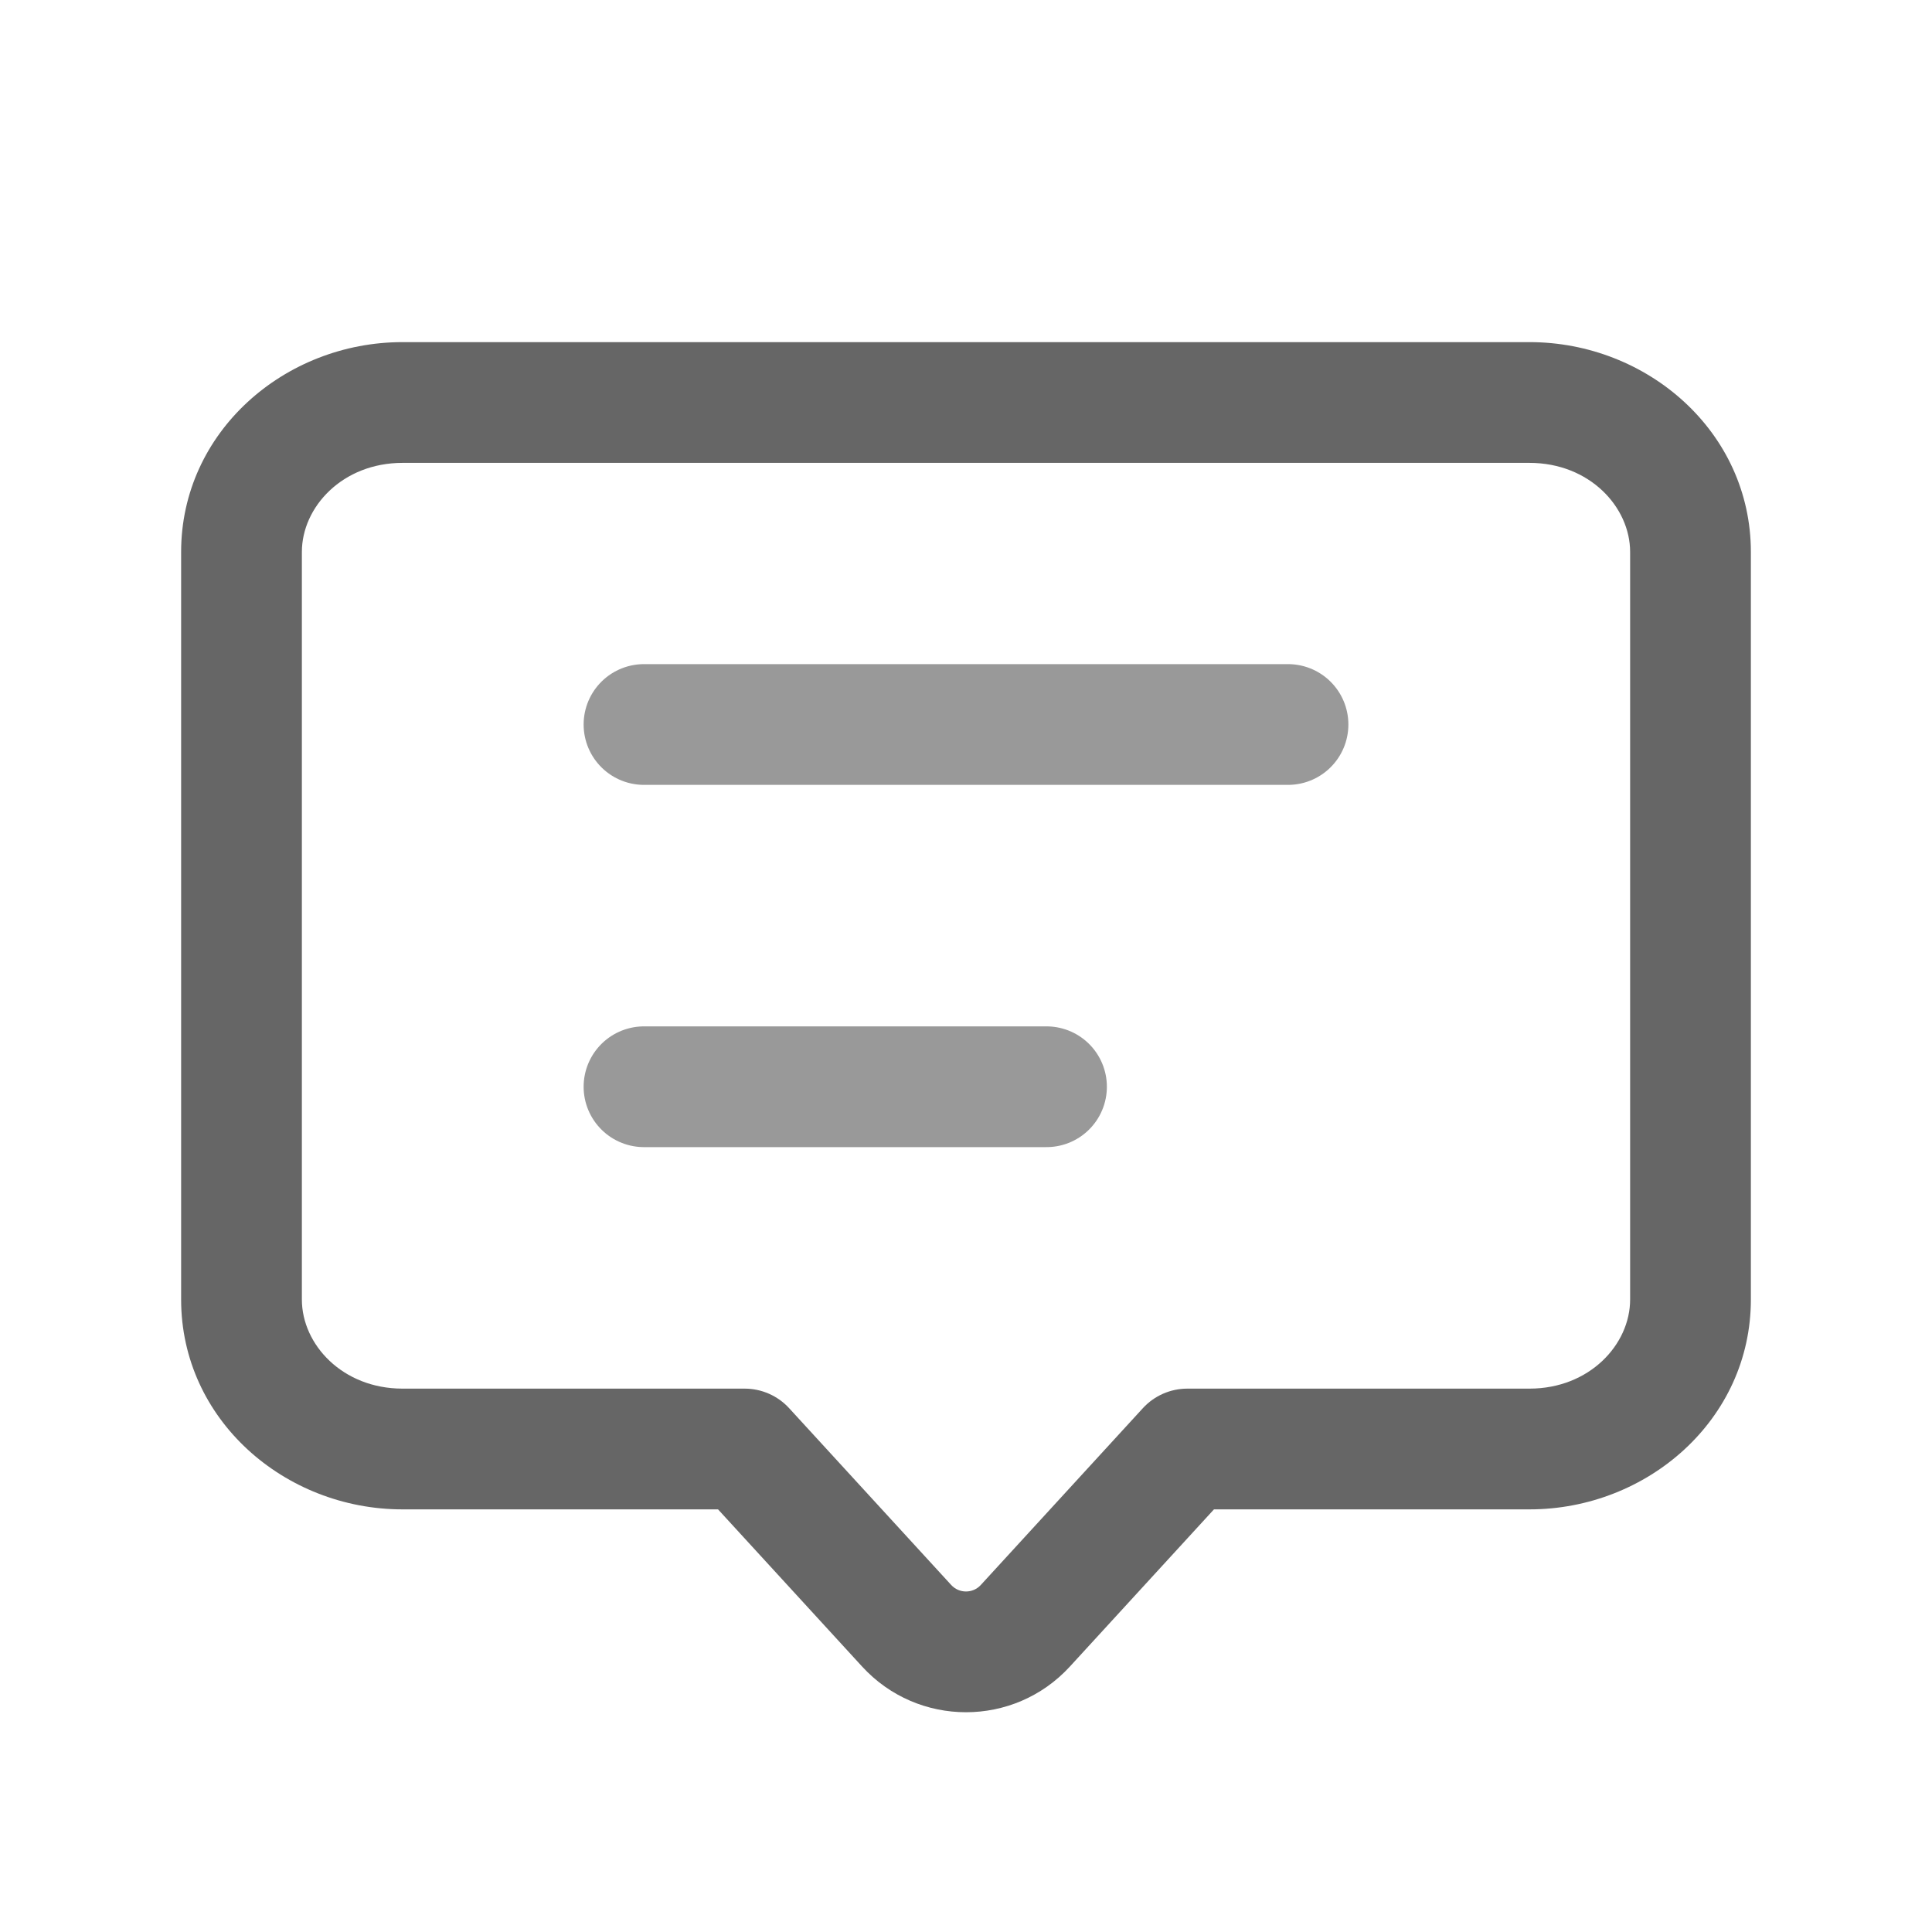 <svg width="24" height="24" viewBox="0 0 24 24" fill="none" xmlns="http://www.w3.org/2000/svg">
<path d="M9.25 18L9.803 17.493C9.661 17.338 9.46 17.25 9.25 17.25V18ZM11.263 20.196L10.71 20.703L10.71 20.703L11.263 20.196ZM12.737 20.196L12.184 19.689V19.689L12.737 20.196ZM14.75 18V17.25C14.54 17.25 14.339 17.338 14.197 17.493L14.75 18ZM5 5.75H19V4.25H5V5.75ZM3.75 6.857C3.75 6.297 4.256 5.75 5 5.75V4.25C3.535 4.25 2.25 5.366 2.25 6.857H3.75ZM3.75 16.143V6.857H2.25V16.143H3.75ZM5 17.25C4.256 17.25 3.75 16.703 3.75 16.143H2.25C2.25 17.634 3.535 18.75 5 18.75V17.25ZM9.25 17.25H5V18.75H9.25V17.25ZM11.816 19.689L9.803 17.493L8.697 18.507L10.71 20.703L11.816 19.689ZM12.184 19.689C12.085 19.797 11.915 19.797 11.816 19.689L10.71 20.703C11.404 21.459 12.596 21.459 13.29 20.703L12.184 19.689ZM14.197 17.493L12.184 19.689L13.29 20.703L15.303 18.507L14.197 17.493ZM19 17.25H14.75V18.75H19V17.25ZM20.25 16.143C20.25 16.703 19.744 17.25 19 17.25V18.75C20.465 18.75 21.75 17.634 21.75 16.143H20.25ZM20.25 6.857V16.143H21.75V6.857H20.25ZM19 5.75C19.744 5.75 20.25 6.297 20.25 6.857H21.75C21.75 5.366 20.465 4.25 19 4.25V5.75Z" fill="#666666"/>
<path d="M8 9L16 9" stroke="#999999" stroke-width="1.5" stroke-linecap="round"/>
<path d="M8 13.5H13" stroke="#999999" stroke-width="1.5" stroke-linecap="round"/>
</svg>
